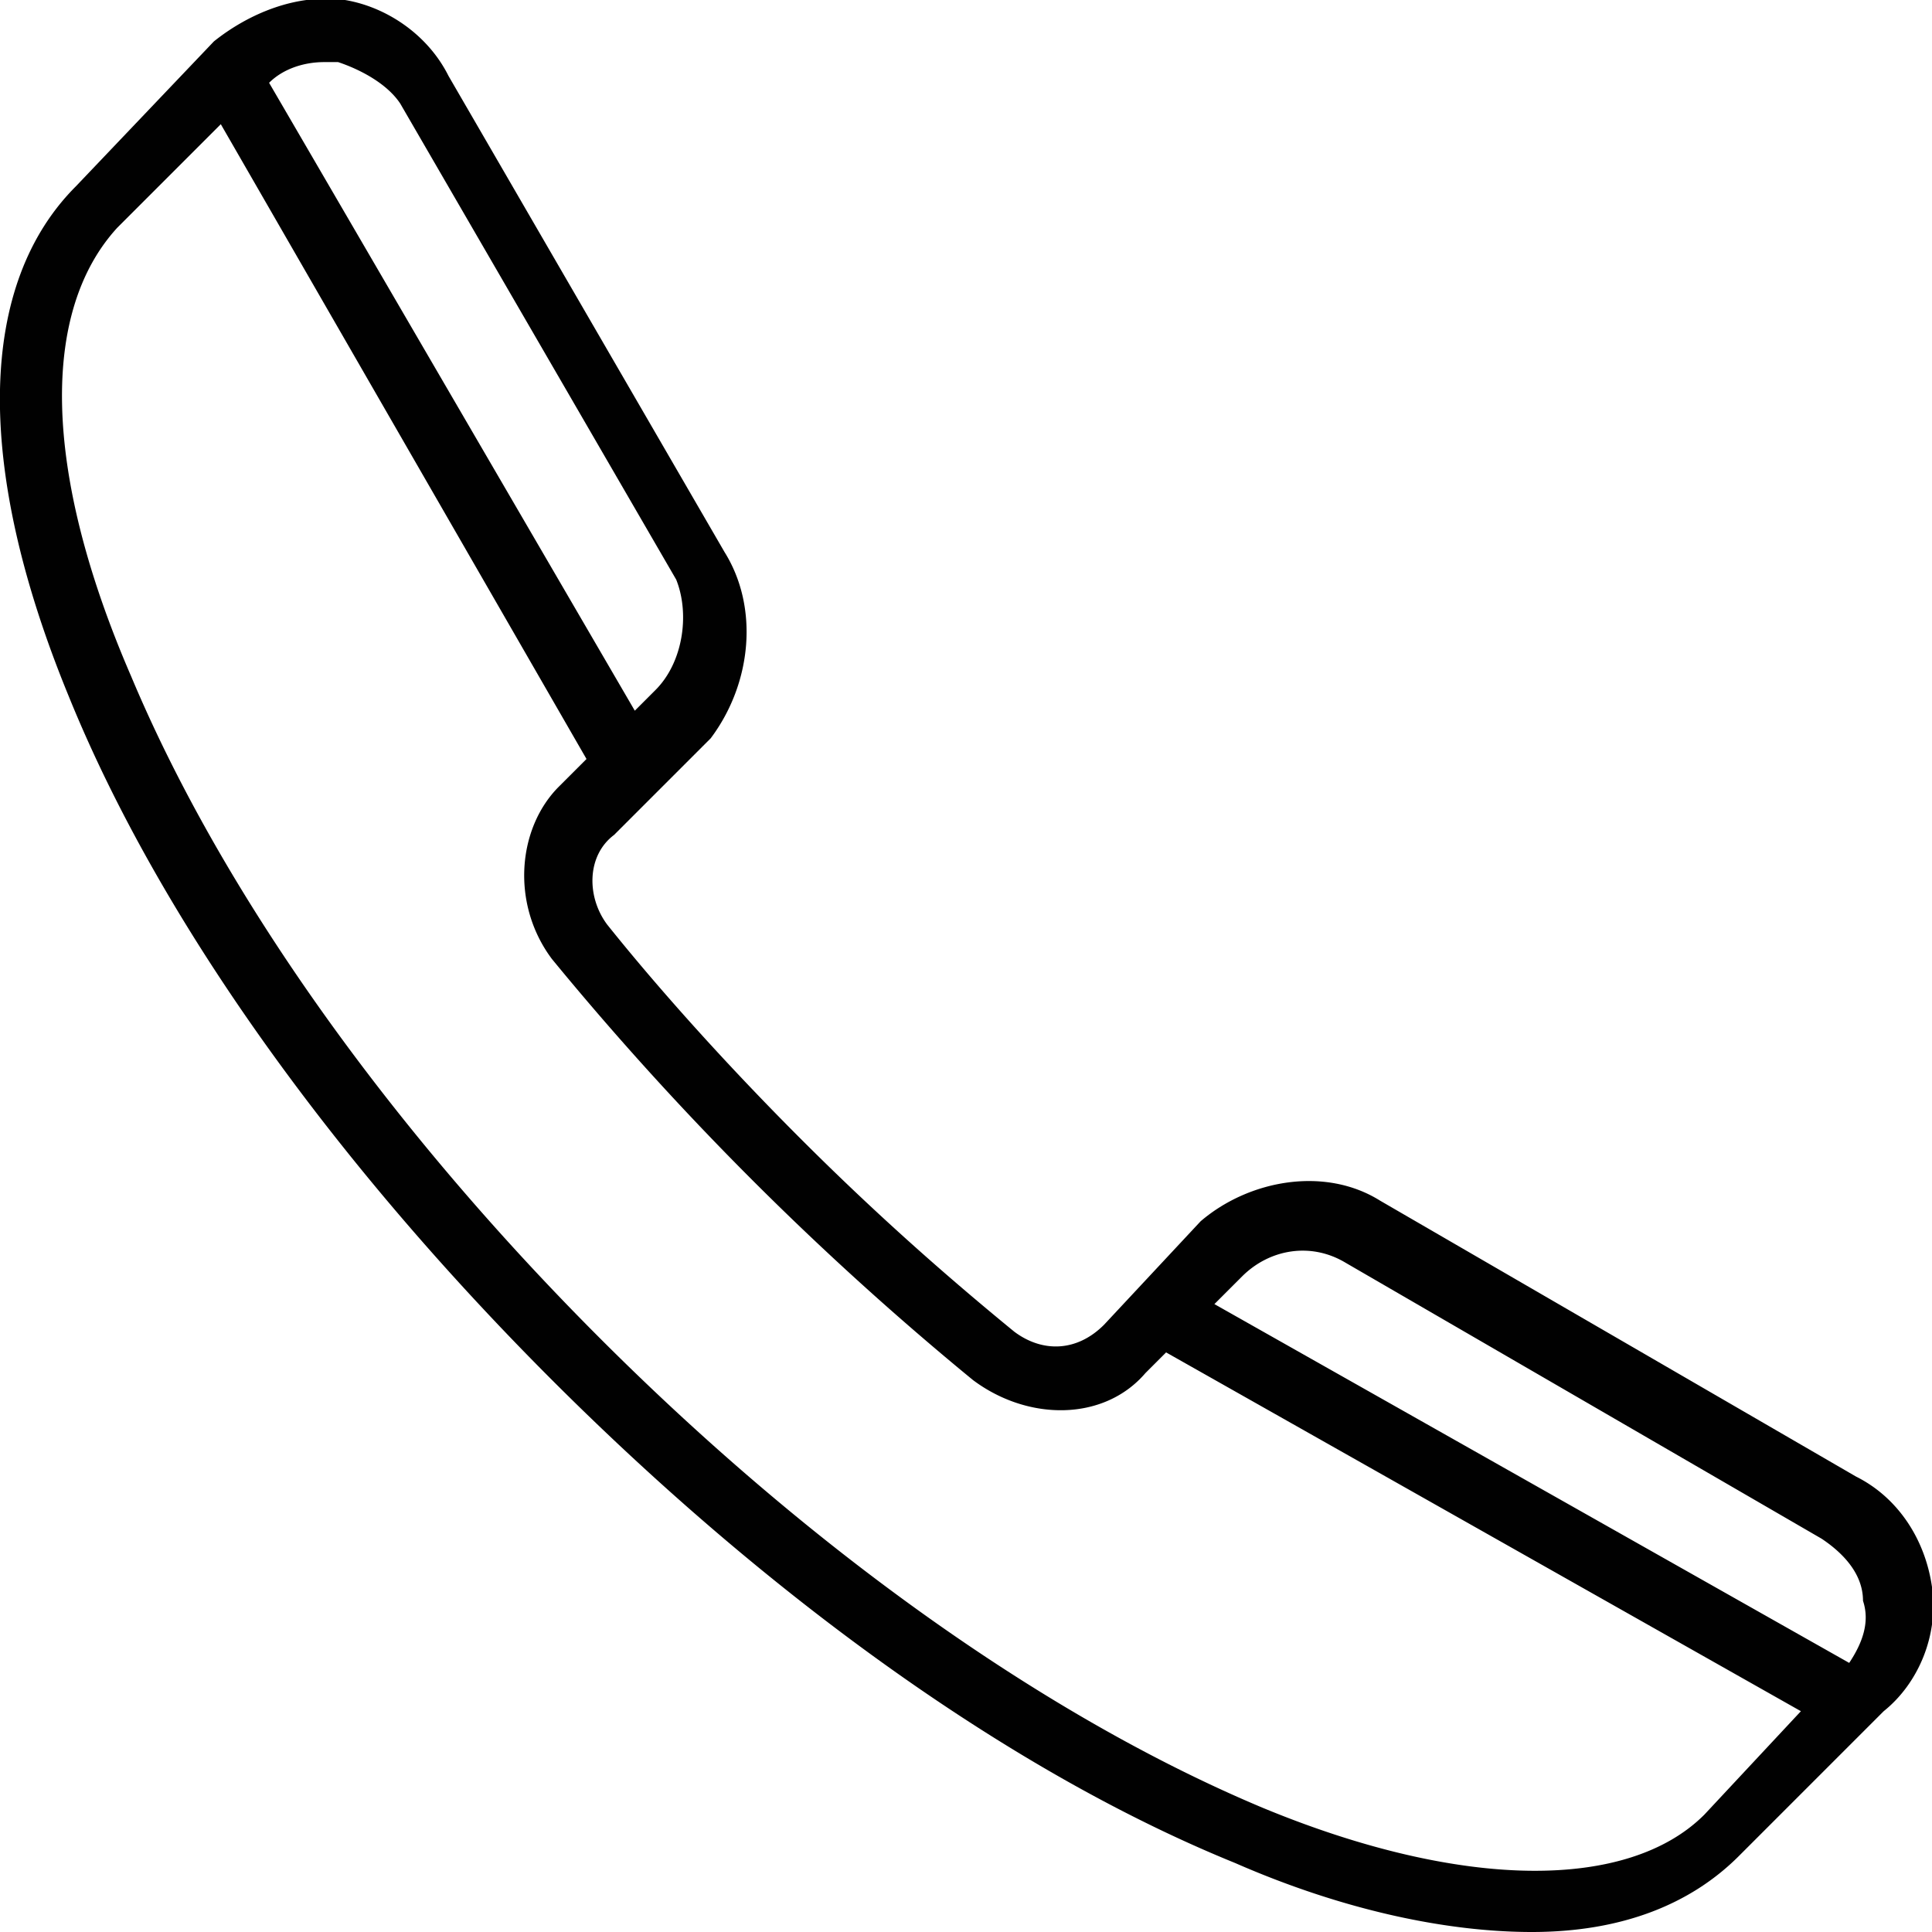 <svg xmlns="http://www.w3.org/2000/svg" id="Layer_1" x="0" y="0" version="1.1" viewBox="0 0 28 28" xml:space="preserve"><style/><path fill="#010101" d="M28 23c-.1-.7-.5-1.3-1.1-1.6l-6.9-4c-.8-.5-1.9-.3-2.6.3L16 19.2c-.4.4-.9.4-1.3.1-1.1-.9-2.1-1.8-3.1-2.8-1-1-2-2.1-2.8-3.1-.3-.4-.3-1 .1-1.3l1.4-1.4c.6-.8.7-1.9.2-2.7l-4-6.9C6.2.5 5.6.1 5 0c-.7-.1-1.4.2-1.9.6l-2 2.1c-1.4 1.4-1.5 4-.1 7.4 1.3 3.2 3.8 6.7 7 9.9s6.7 5.7 9.9 7c1.6.7 3.1 1 4.3 1 1.3 0 2.3-.4 3-1.1l2.1-2.1c.5-.4.8-1.1.7-1.8zM4.7.9h.2c.3.1.7.3.9.6l4 6.9c.2.5.1 1.2-.3 1.6l-.3.3-5.3-9.1c.2-.2.5-.3.8-.3zm20 25.4c-1.1 1.1-3.5 1.1-6.4-.1-3.1-1.3-6.5-3.7-9.6-6.8-3.1-3.1-5.5-6.5-6.8-9.6-1.3-3-1.3-5.3-.2-6.5l1.5-1.5L8.5 11l-.4.4c-.6.6-.7 1.7-.1 2.5a44.038 44.038 0 0 0 6.1 6.1c.8.6 1.9.6 2.5-.1l.3-.3 9.2 5.2-1.4 1.5zm2.1-2.2l-9.2-5.2.4-.4c.4-.4 1-.5 1.5-.2l6.9 4c.3.2.6.5.6.9.1.3 0 .6-.2.9z"/></svg>